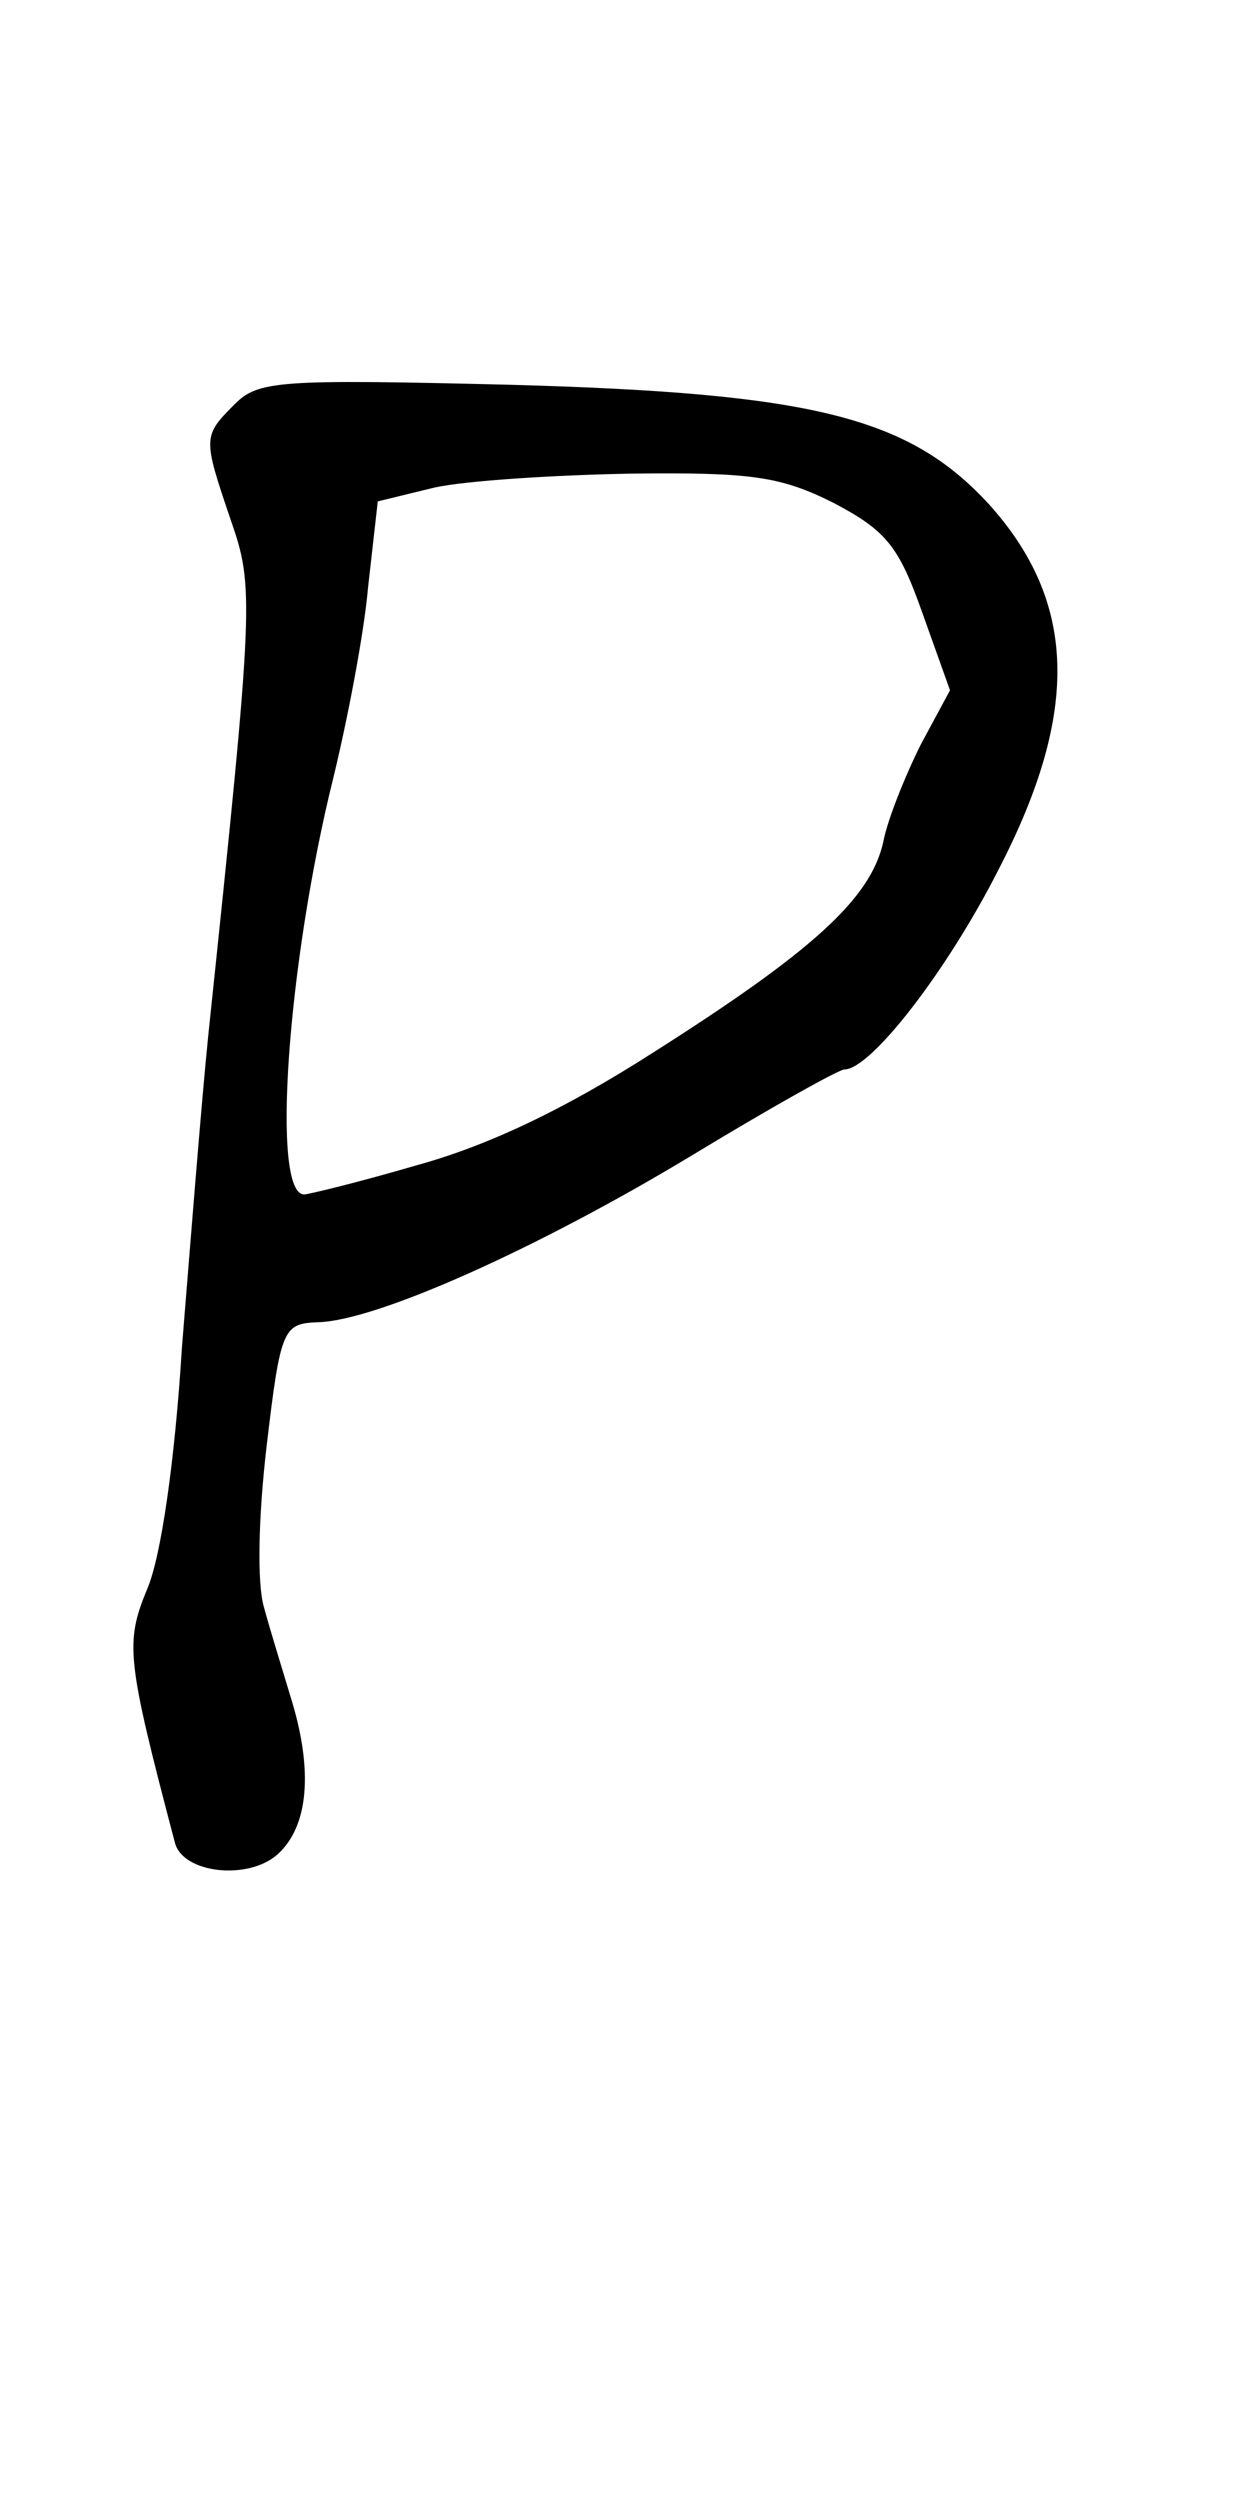 <?xml version="1.0" standalone="no"?>
<!DOCTYPE svg PUBLIC "-//W3C//DTD SVG 20010904//EN"
 "http://www.w3.org/TR/2001/REC-SVG-20010904/DTD/svg10.dtd">
<svg version="1.0" xmlns="http://www.w3.org/2000/svg"
 width="90pt" height="180pt" viewBox="0 0 90 180"
 preserveAspectRatio="xMidYMid meet">
<g transform="translate(0,180) scale(0.1,-0.1)"
fill="#000000" stroke="none">
<path d="M169 1509 c-23 -23 -23 -24 -3 -83 17 -49 17 -57 -16 -371 -5 -49
-13 -151 -19 -225 -5 -81 -15 -151 -25 -174 -16 -39 -15 -50 20 -183 6 -22 53
-27 74 -8 22 20 26 60 9 114 -6 20 -15 49 -19 64 -5 17 -4 65 2 116 10 85 12
88 37 89 42 1 158 53 269 120 56 34 106 62 110 62 19 0 74 71 111 144 59 114
56 193 -7 263 -58 63 -127 80 -346 86 -165 4 -180 3 -197 -14z m431 -71 c38
-20 47 -31 64 -79 l20 -56 -21 -39 c-11 -22 -24 -54 -27 -70 -9 -41 -51 -79
-166 -152 -64 -41 -119 -67 -170 -81 -41 -12 -78 -21 -81 -21 -24 0 -12 167
21 300 10 41 22 103 25 137 l7 62 41 10 c23 5 87 9 142 10 86 1 107 -2 145
-21z"/>
</g>
</svg>
